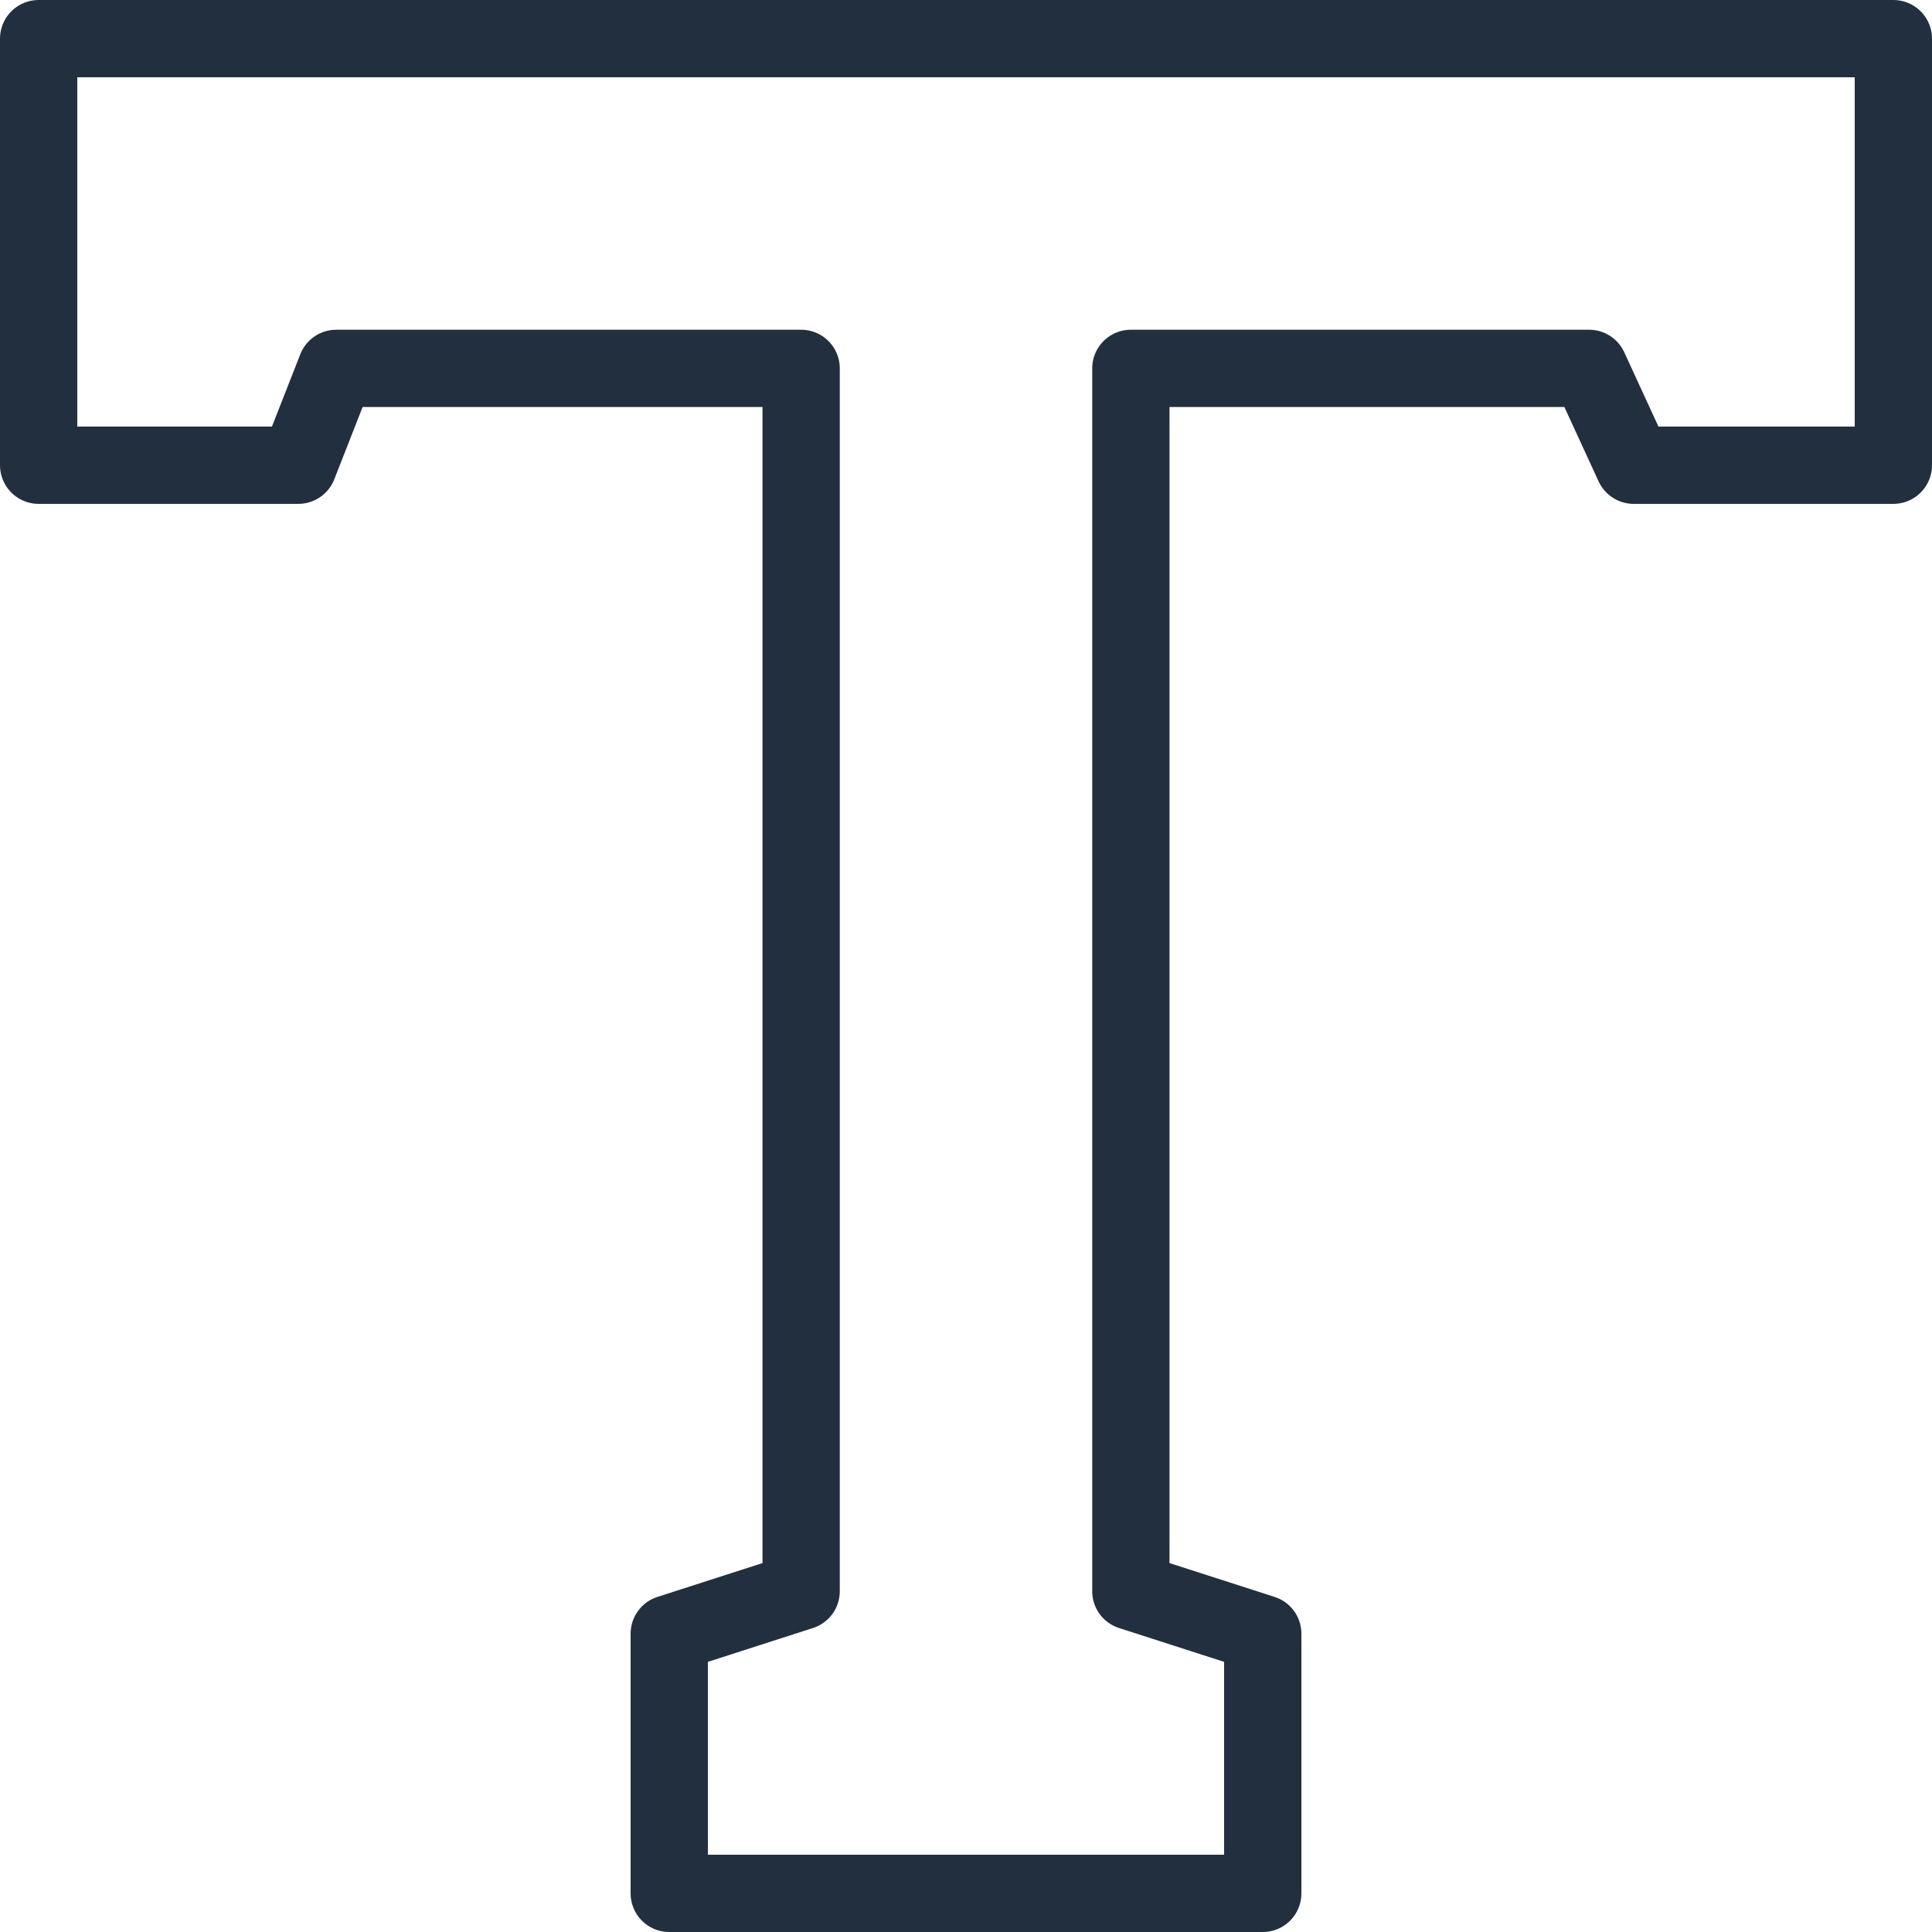 <?xml version="1.0" encoding="UTF-8"?>
<svg width="100px" height="100px" viewBox="0 0 100 100" version="1.1" xmlns="http://www.w3.org/2000/svg" xmlns:xlink="http://www.w3.org/1999/xlink">
    <!-- Generator: Sketch 50 (54983) - http://www.bohemiancoding.com/sketch -->
    <title>59. Text</title>
    <desc>Created with Sketch.</desc>
    <defs></defs>
    <g id="59.-Text" stroke="none" stroke-width="1" fill="none" fill-rule="evenodd" stroke-linecap="round" stroke-linejoin="round">
        <g transform="translate(2, 2)" id="Layer-1" stroke="#222F3E" stroke-width="4">
            <polygon points="0 22.08 0 0 96 0 96 22.08 82.56 22.08 80.253 17.067 56.533 17.067 56.533 80.362 63.36 82.56 63.36 96 32.64 96 32.64 82.56 39.467 80.362 39.467 17.067 15.405 17.067 13.44 22.08"></polygon>
        </g>
    </g>
</svg>